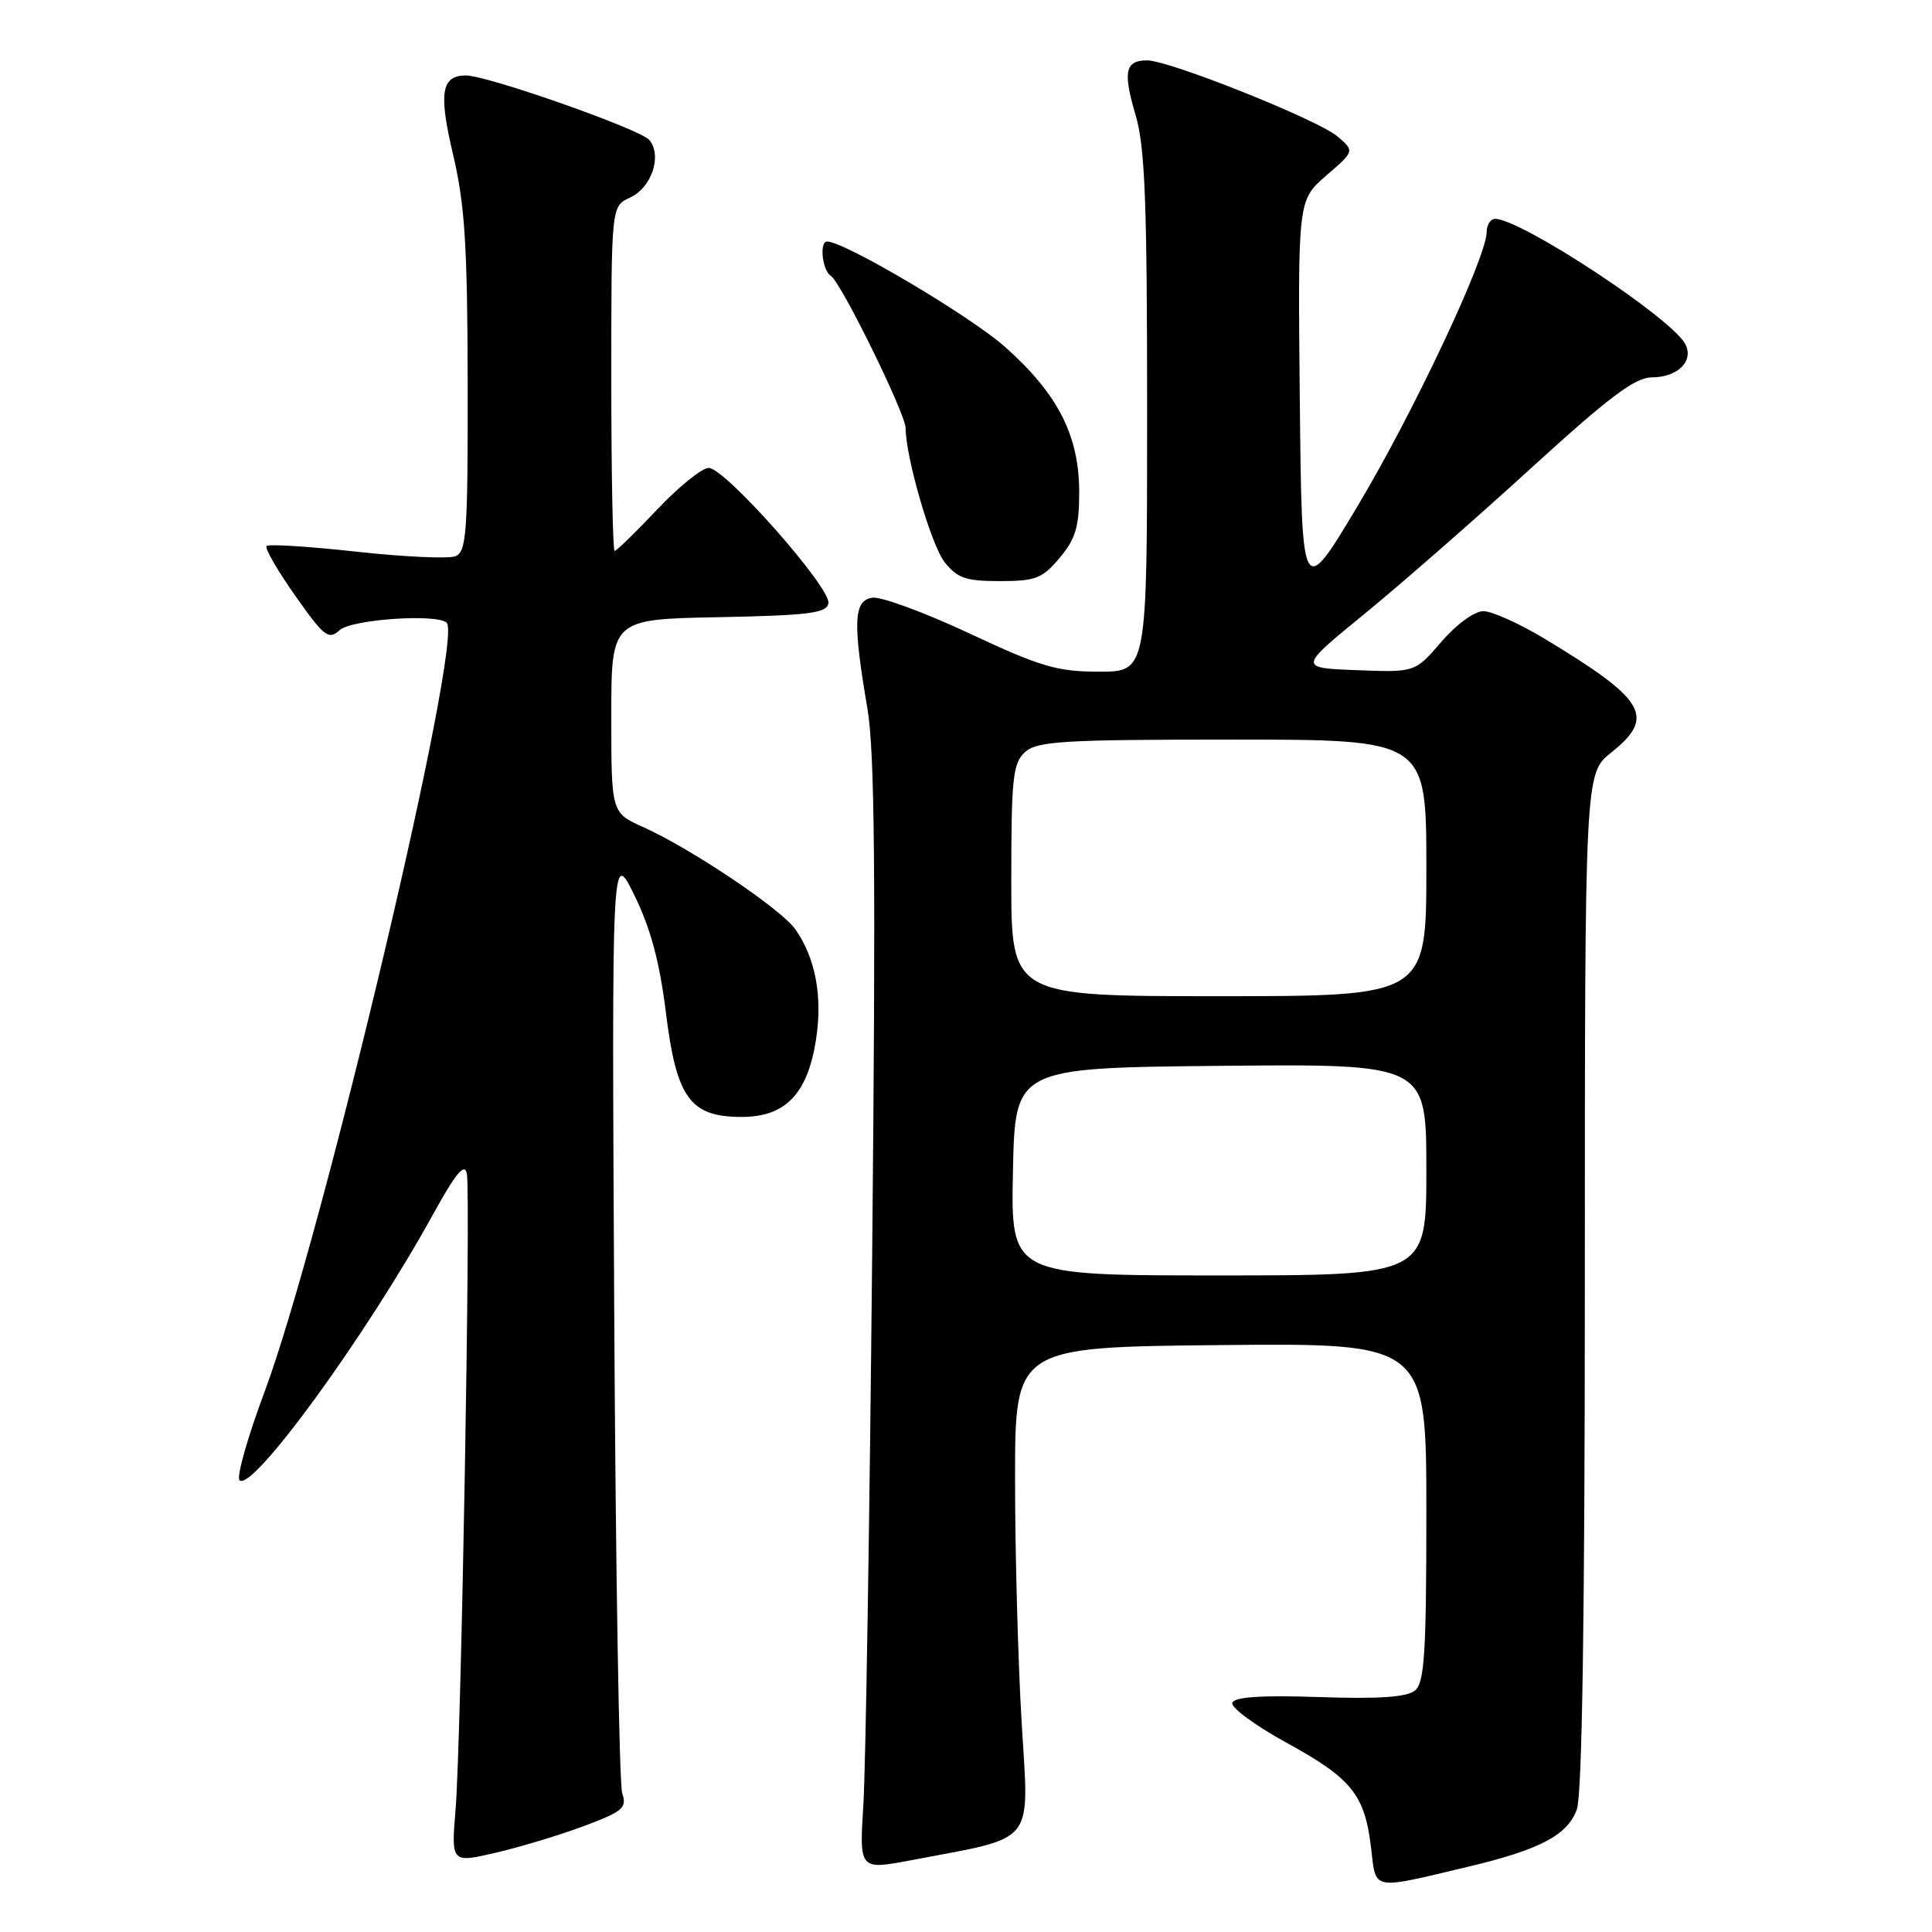 <?xml version="1.0" encoding="UTF-8" standalone="no"?>
<!DOCTYPE svg PUBLIC "-//W3C//DTD SVG 1.1//EN" "http://www.w3.org/Graphics/SVG/1.1/DTD/svg11.dtd" >
<svg xmlns="http://www.w3.org/2000/svg" xmlns:xlink="http://www.w3.org/1999/xlink" version="1.1" viewBox="0 0 256 256">
 <g >
 <path fill="currentColor"
d=" M 194.50 247.36 C 204.05 245.10 207.76 243.14 208.95 239.72 C 209.64 237.72 210.00 214.02 210.00 169.60 C 210.00 102.50 210.00 102.50 213.50 99.71 C 219.43 94.98 218.09 92.72 204.56 84.57 C 201.29 82.61 197.69 80.99 196.56 80.98 C 195.38 80.98 193.00 82.71 191.00 85.03 C 187.50 89.10 187.50 89.10 179.77 88.80 C 172.04 88.50 172.04 88.50 180.77 81.37 C 185.57 77.45 195.47 68.79 202.78 62.12 C 213.24 52.57 216.66 50.00 218.90 50.00 C 222.35 50.00 224.53 47.77 223.27 45.53 C 221.30 42.00 201.50 29.00 198.11 29.00 C 197.50 29.00 197.00 29.79 196.99 30.75 C 196.97 34.12 187.31 54.63 179.94 66.97 C 172.50 79.41 172.50 79.41 172.23 52.97 C 171.97 26.53 171.97 26.53 175.73 23.27 C 179.50 20.01 179.50 20.01 177.21 18.07 C 174.64 15.87 154.92 8.00 152.01 8.00 C 149.10 8.00 148.77 9.50 150.45 15.16 C 151.72 19.41 152.00 26.64 152.00 54.68 C 152.00 89.00 152.00 89.00 145.64 89.00 C 140.09 89.00 137.90 88.36 128.49 83.95 C 122.56 81.17 116.76 79.03 115.60 79.20 C 113.10 79.56 112.98 82.41 114.94 93.90 C 115.91 99.62 116.06 116.03 115.57 165.90 C 115.23 201.43 114.70 234.39 114.40 239.15 C 113.86 247.79 113.86 247.79 120.78 246.48 C 137.50 243.29 136.35 244.73 135.37 228.18 C 134.89 220.11 134.50 205.62 134.50 196.00 C 134.50 178.50 134.50 178.50 161.75 178.23 C 189.00 177.97 189.00 177.97 189.00 200.36 C 189.00 219.04 188.75 222.96 187.50 224.00 C 186.44 224.88 182.75 225.14 174.84 224.87 C 167.11 224.61 163.56 224.85 163.29 225.63 C 163.08 226.26 166.30 228.63 170.45 230.91 C 179.12 235.66 180.83 237.79 181.67 244.82 C 182.35 250.58 181.58 250.43 194.50 247.36 Z  M 77.41 241.95 C 82.53 240.03 83.10 239.55 82.45 237.64 C 82.05 236.47 81.57 207.82 81.39 174.00 C 81.06 112.50 81.06 112.50 84.07 118.65 C 86.21 123.01 87.41 127.49 88.23 134.13 C 89.63 145.51 91.44 148.00 98.28 148.00 C 104.06 148.00 106.99 144.97 108.12 137.80 C 109.02 132.08 108.07 126.95 105.39 123.14 C 103.51 120.46 91.57 112.44 85.24 109.60 C 81.00 107.70 81.00 107.70 81.00 94.88 C 81.00 82.05 81.00 82.05 95.24 81.78 C 107.19 81.54 109.52 81.25 109.77 79.94 C 110.16 77.94 96.07 62.00 93.91 62.00 C 93.02 62.00 89.95 64.48 87.09 67.50 C 84.23 70.53 81.69 73.00 81.44 73.00 C 81.20 73.00 81.00 62.72 81.00 50.16 C 81.00 27.32 81.00 27.32 83.47 26.19 C 86.34 24.89 87.77 20.63 86.04 18.55 C 84.86 17.13 64.60 10.00 61.74 10.00 C 58.47 10.00 58.10 12.31 60.04 20.51 C 61.59 27.07 61.94 32.49 61.97 50.78 C 62.00 70.73 61.82 73.13 60.32 73.71 C 59.40 74.06 53.51 73.79 47.23 73.10 C 40.96 72.41 35.60 72.07 35.32 72.35 C 35.05 72.62 36.75 75.57 39.10 78.91 C 42.96 84.39 43.53 84.83 45.02 83.49 C 46.59 82.06 57.95 81.29 59.19 82.52 C 61.44 84.77 42.65 164.11 35.05 184.43 C 32.81 190.45 31.31 195.71 31.74 196.14 C 33.38 197.78 48.46 177.08 57.33 161.00 C 60.38 155.46 61.57 154.02 61.86 155.50 C 62.39 158.20 61.11 230.65 60.37 239.69 C 59.78 246.87 59.78 246.87 65.71 245.49 C 68.97 244.73 74.23 243.14 77.41 241.95 Z  M 140.41 73.92 C 142.52 71.41 143.00 69.81 143.00 65.24 C 143.00 57.73 140.20 52.23 133.21 46.00 C 128.63 41.92 111.90 32.00 109.59 32.00 C 108.54 32.00 108.96 35.86 110.09 36.55 C 111.43 37.38 120.00 54.83 120.00 56.73 C 120.00 60.55 123.39 72.22 125.14 74.45 C 126.84 76.61 127.95 77.00 132.48 77.00 C 137.22 77.00 138.12 76.65 140.41 73.92 Z  M 134.22 155.25 C 134.50 141.50 134.50 141.50 161.75 141.23 C 189.00 140.97 189.00 140.97 189.00 154.98 C 189.00 169.00 189.00 169.00 161.47 169.00 C 133.94 169.00 133.94 169.00 134.22 155.25 Z  M 134.00 116.65 C 134.00 103.06 134.21 101.12 135.83 99.65 C 137.43 98.21 140.84 98.00 163.33 98.00 C 189.00 98.00 189.00 98.00 189.00 115.00 C 189.00 132.00 189.00 132.00 161.50 132.00 C 134.00 132.00 134.00 132.00 134.00 116.65 Z "/>
</g>
</svg>